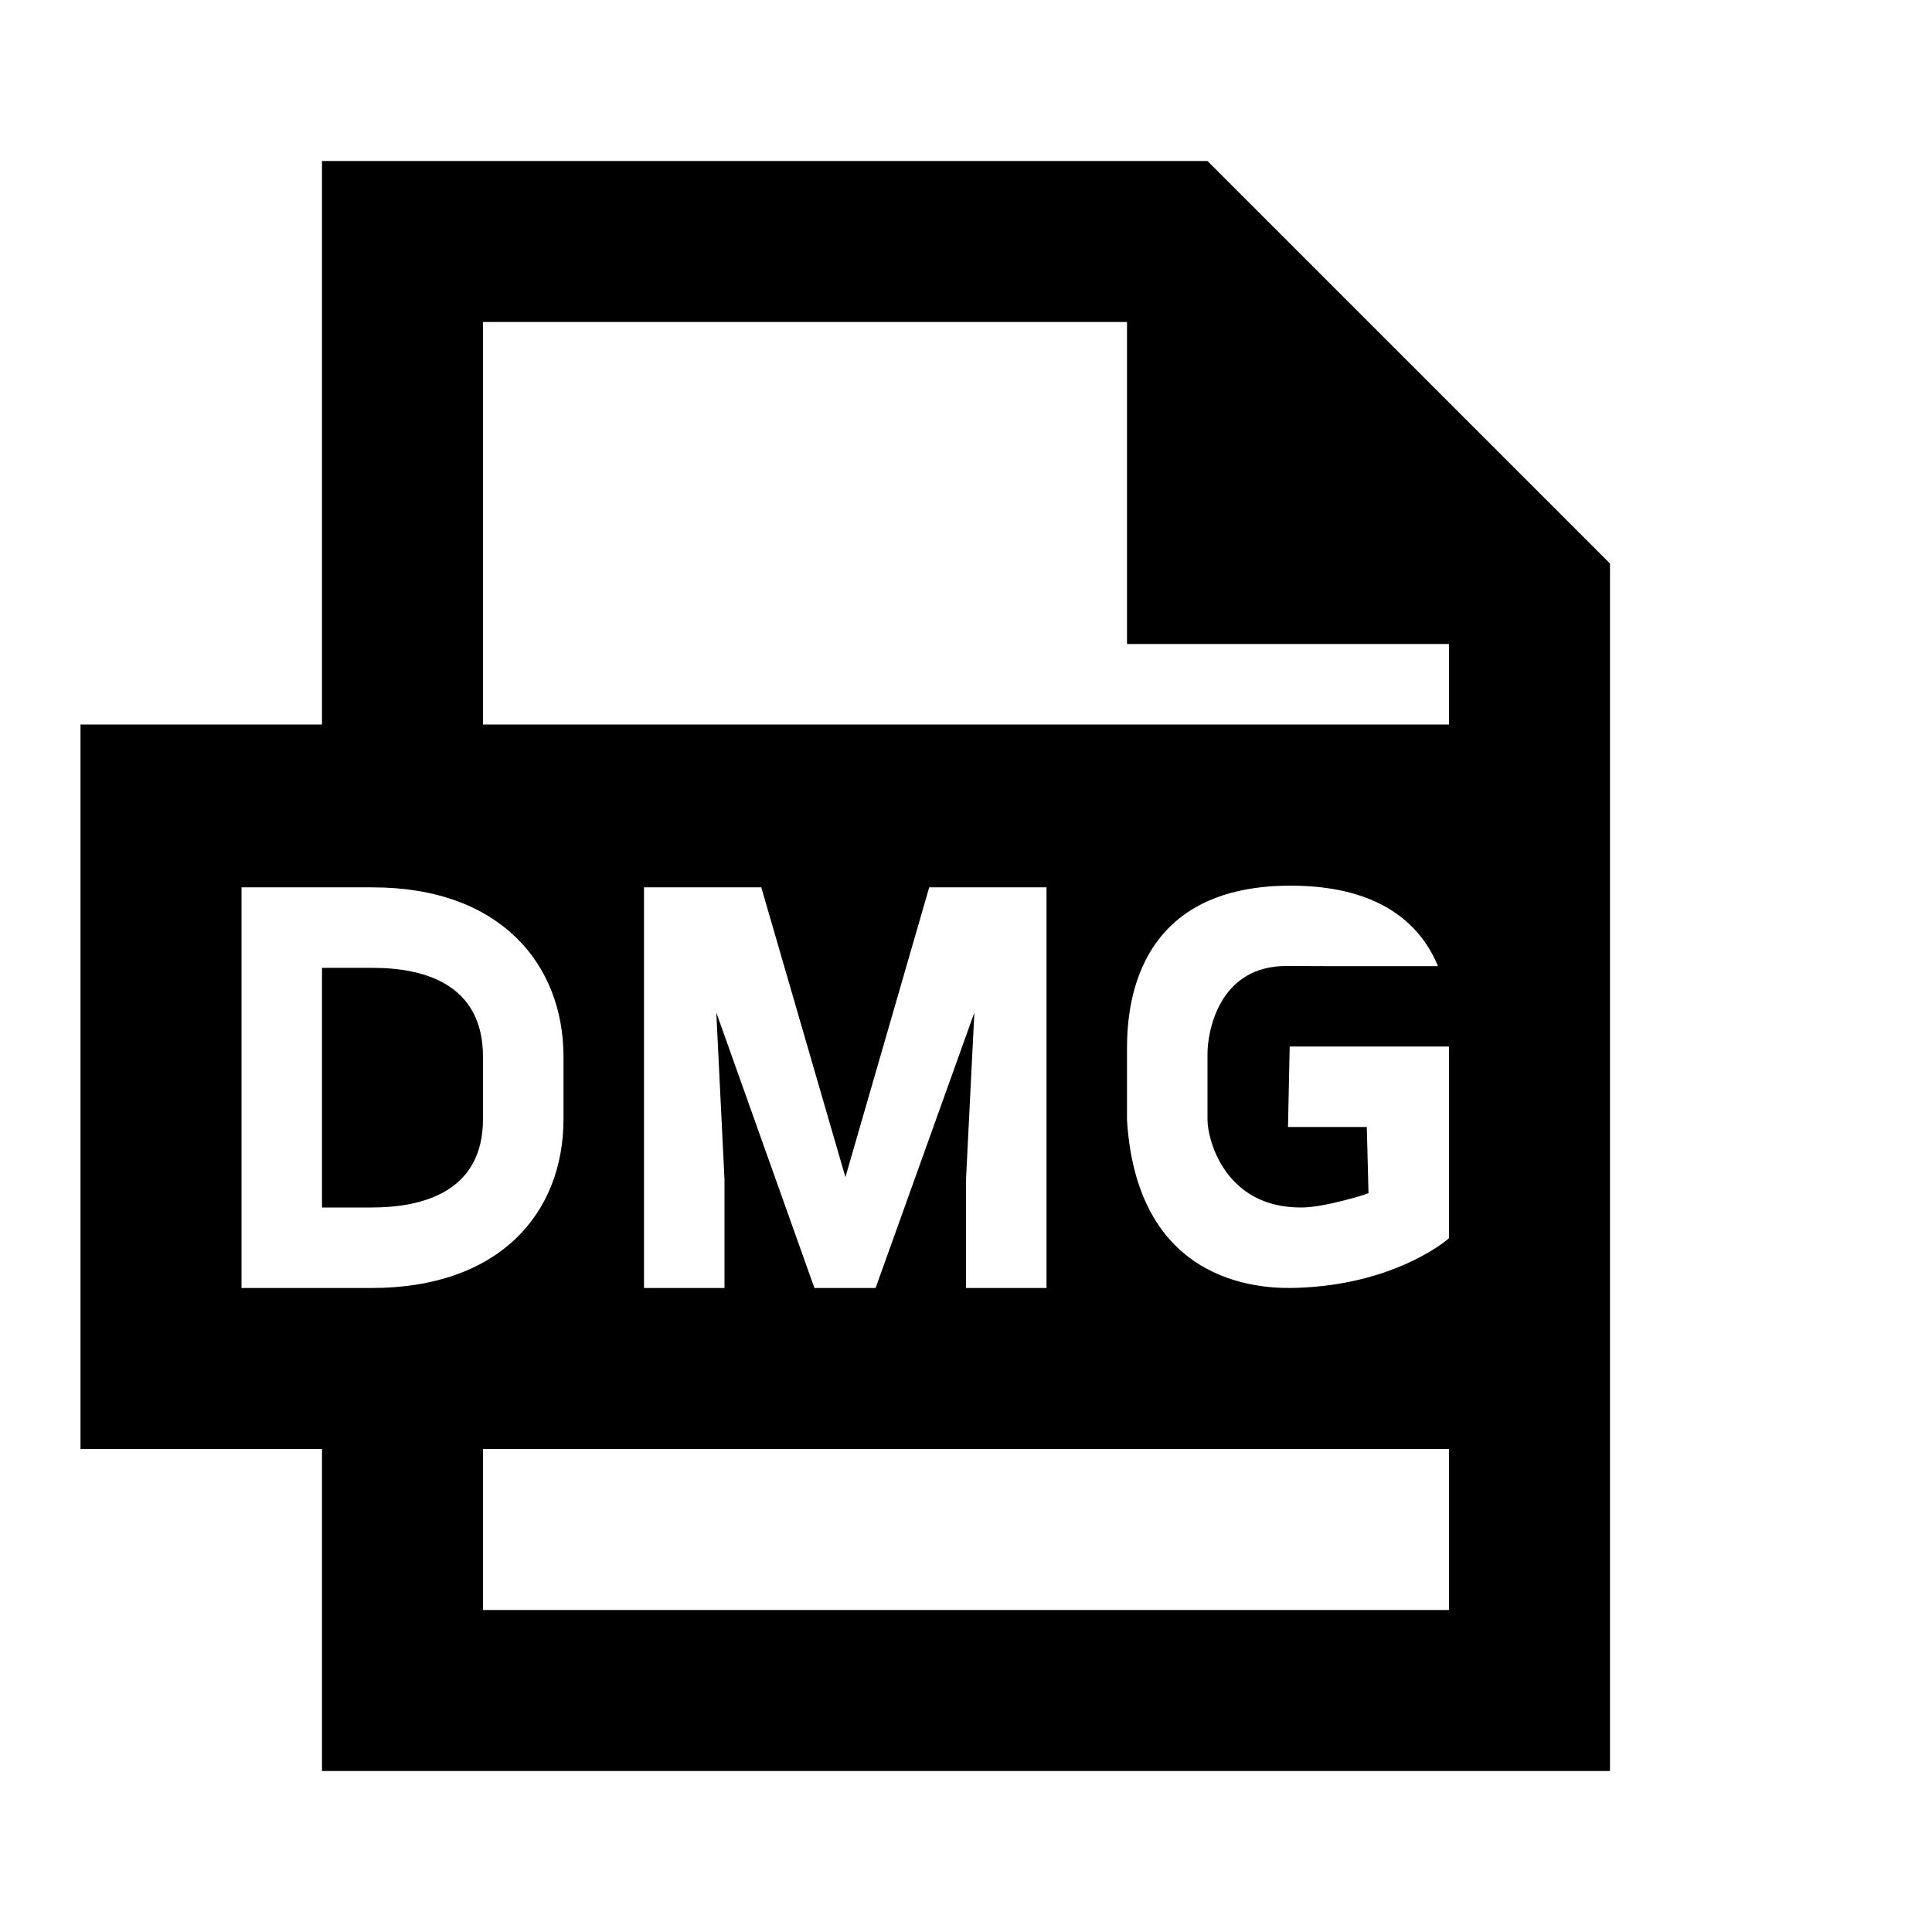 <?xml version="1.0"?>
<svg xmlns="http://www.w3.org/2000/svg" viewBox="0 0 24 24">
    <path style="line-height:normal;text-indent:0;text-align:start;text-decoration-line:none;text-decoration-style:solid;text-decoration-color:#000;text-transform:none;block-progression:tb;isolation:auto;mix-blend-mode:normal" d="M 4 2 L 4 9 L 1 9 L 1 18 L 4 18 L 4 22 L 20 22 L 20 18 L 20 9 L 20 7 L 15 2 L 4 2 z M 6 4 L 14 4 L 14 8 L 18 8 L 18 9 L 6 9 L 6 4 z M 16.035 11.002 C 17.207 11.003 17.673 11.539 17.863 12.002 L 16.57 12.002 L 16 12 C 15.118 11.987 15 12.856 15 13.084 L 15 13.912 C 15 14.144 15.207 15.01 16.176 15 C 16.459 14.997 16.976 14.836 17 14.822 L 16.979 14 L 16 14 L 16.021 13 L 18 13 L 18 15.381 C 17.94 15.437 17.291 15.961 16.107 15.998 C 15.785 16.008 14.132 16.038 14 13.914 L 14 13.092 C 14 12.737 13.958 11 16.035 11.002 z M 3 11.023 L 4.629 11.023 C 6.212 11.023 7 11.975 7 13.129 L 7 13.9 C 7 15.068 6.209 16 4.615 16 L 3 16 L 3 11.023 z M 8 11.023 L 9.457 11.023 L 10.502 14.623 L 11.543 11.023 L 13 11.023 L 13 16 L 12.998 16 L 12 16 L 12 14.652 L 12.104 12.578 L 10.877 16 L 10.117 16 L 8.898 12.578 L 9 14.652 L 9 16 L 8 16 L 8 11.023 z M 4 12.023 L 4 15 L 4.615 15 C 5.247 15 6 14.808 6 13.9 L 6 13.129 C 6 12.215 5.255 12.023 4.629 12.023 L 4 12.023 z M 6 18 L 18 18 L 18 20 L 6 20 L 6 18 z" font-weight="400" font-family="sans-serif" white-space="normal" overflow="visible"/>
</svg>
